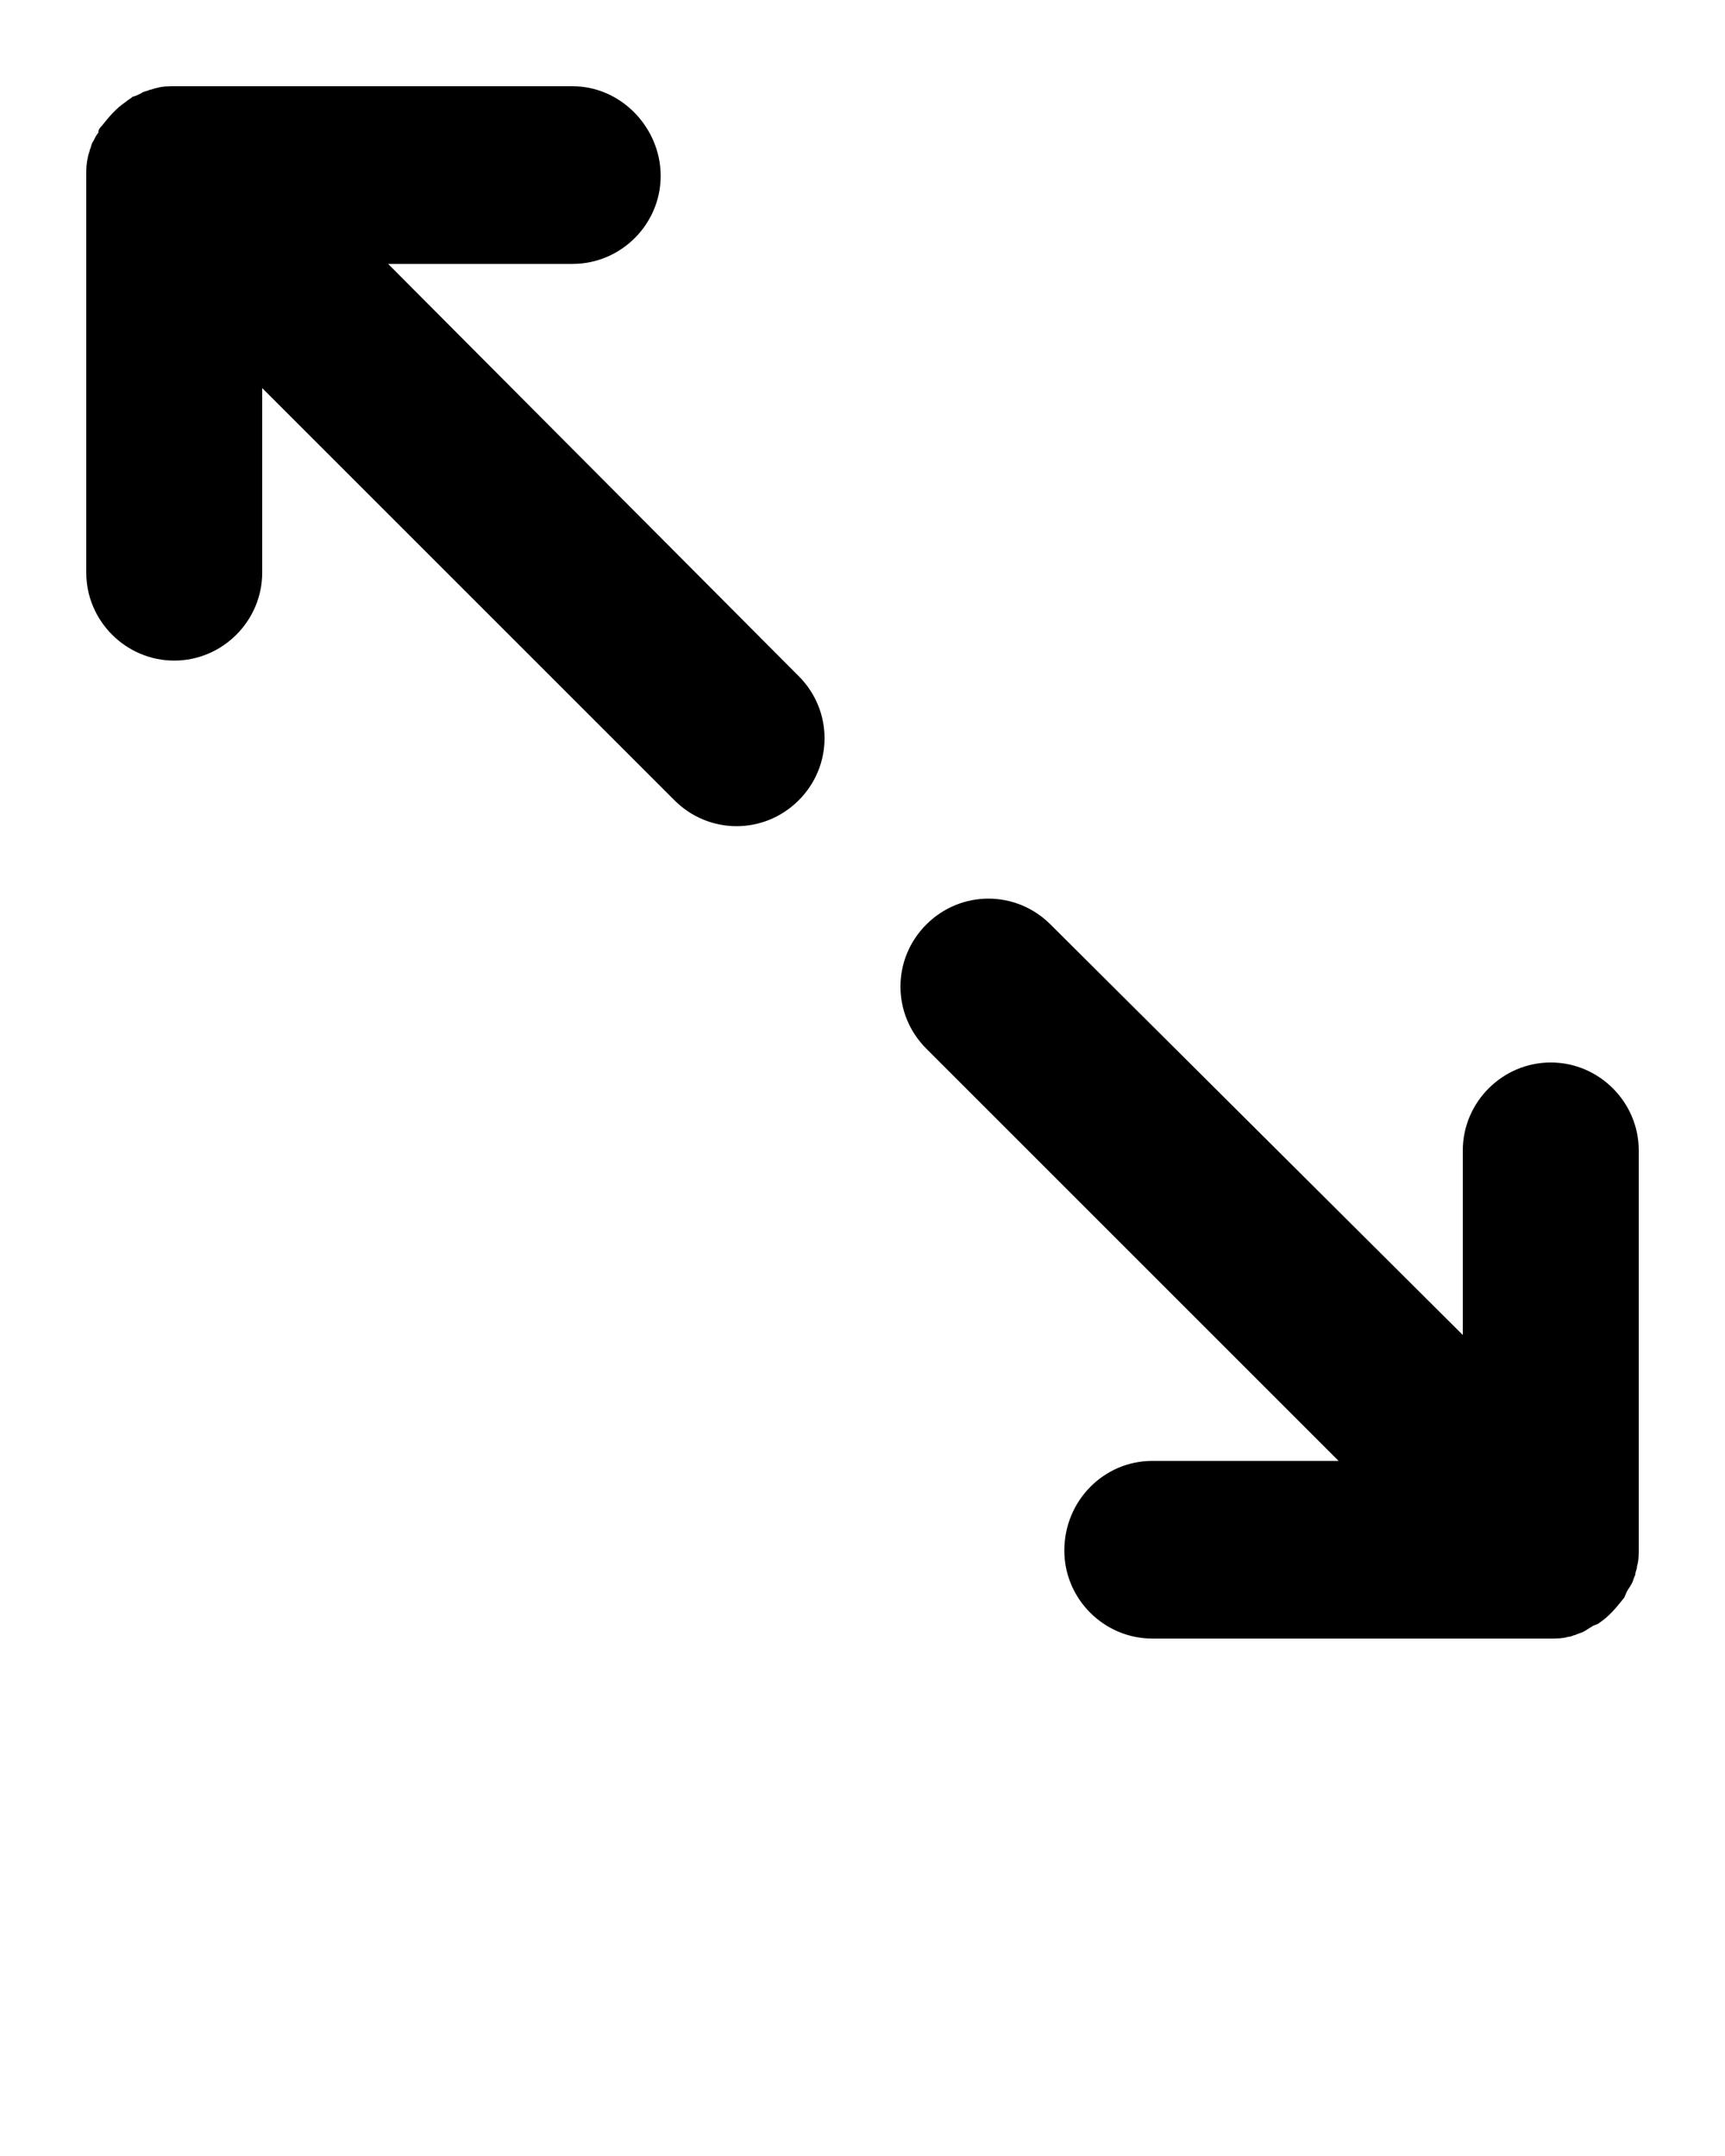 <?xml version="1.0" encoding="utf-8"?>
<!-- Generator: Adobe Illustrator 19.2.1, SVG Export Plug-In . SVG Version: 6.00 Build 0)  -->
<svg version="1.1" id="Layer_1" xmlns="http://www.w3.org/2000/svg" xmlns:xlink="http://www.w3.org/1999/xlink" x="0px" y="0px"
	 viewBox="0 0 100 125" style="enable-background:new 0 0 100 125;" xml:space="preserve">
<path d="M22.5,15.3h10.7c2.8,0,5.1-2.3,5.1-5.1S36,5,33.2,5L10.1,5l0,0c-0.3,0-0.7,0-1,0.1C9,5.1,8.8,5.2,8.7,5.2
	C8.5,5.3,8.3,5.3,8.2,5.4C8,5.5,7.8,5.6,7.7,5.6C7.6,5.7,7.4,5.8,7.3,5.9c-0.6,0.4-1,0.9-1.4,1.4C5.8,7.4,5.7,7.5,5.7,7.7
	C5.6,7.8,5.5,8,5.4,8.2C5.3,8.3,5.3,8.5,5.2,8.7c0,0.1-0.1,0.3-0.1,0.4C5,9.5,5,9.8,5,10.1v23.1c0,2.8,2.3,5.1,5.1,5.1
	s5.1-2.3,5.1-5.1V22.5l23.9,23.9c1,1,2.3,1.5,3.6,1.5s2.6-0.5,3.6-1.5c2-2,2-5.2,0-7.2L22.5,15.3z"/>
<path d="M61.7,89.9c0,2.8,2.3,5.1,5.1,5.1h23.1c0.3,0,0.7,0,1-0.1c0.2,0,0.3-0.1,0.4-0.1c0.2-0.1,0.3-0.1,0.5-0.2
	c0.2-0.1,0.3-0.2,0.5-0.3c0.1-0.1,0.3-0.1,0.4-0.2c0.6-0.4,1-0.9,1.4-1.4c0.1-0.1,0.1-0.2,0.2-0.4c0.1-0.2,0.2-0.3,0.3-0.5
	c0.1-0.2,0.1-0.3,0.2-0.5c0-0.2,0.1-0.3,0.1-0.5c0.1-0.3,0.1-0.7,0.1-1l0-23.1c0-2.8-2.3-5.1-5.1-5.1s-5.1,2.3-5.1,5.1l0,10.7
	L60.9,53.6c-2-2-5.2-2-7.2,0c-2,2-2,5.2,0,7.2l23.9,23.9H66.8C64,84.7,61.7,87,61.7,89.9z"/>
</svg>
